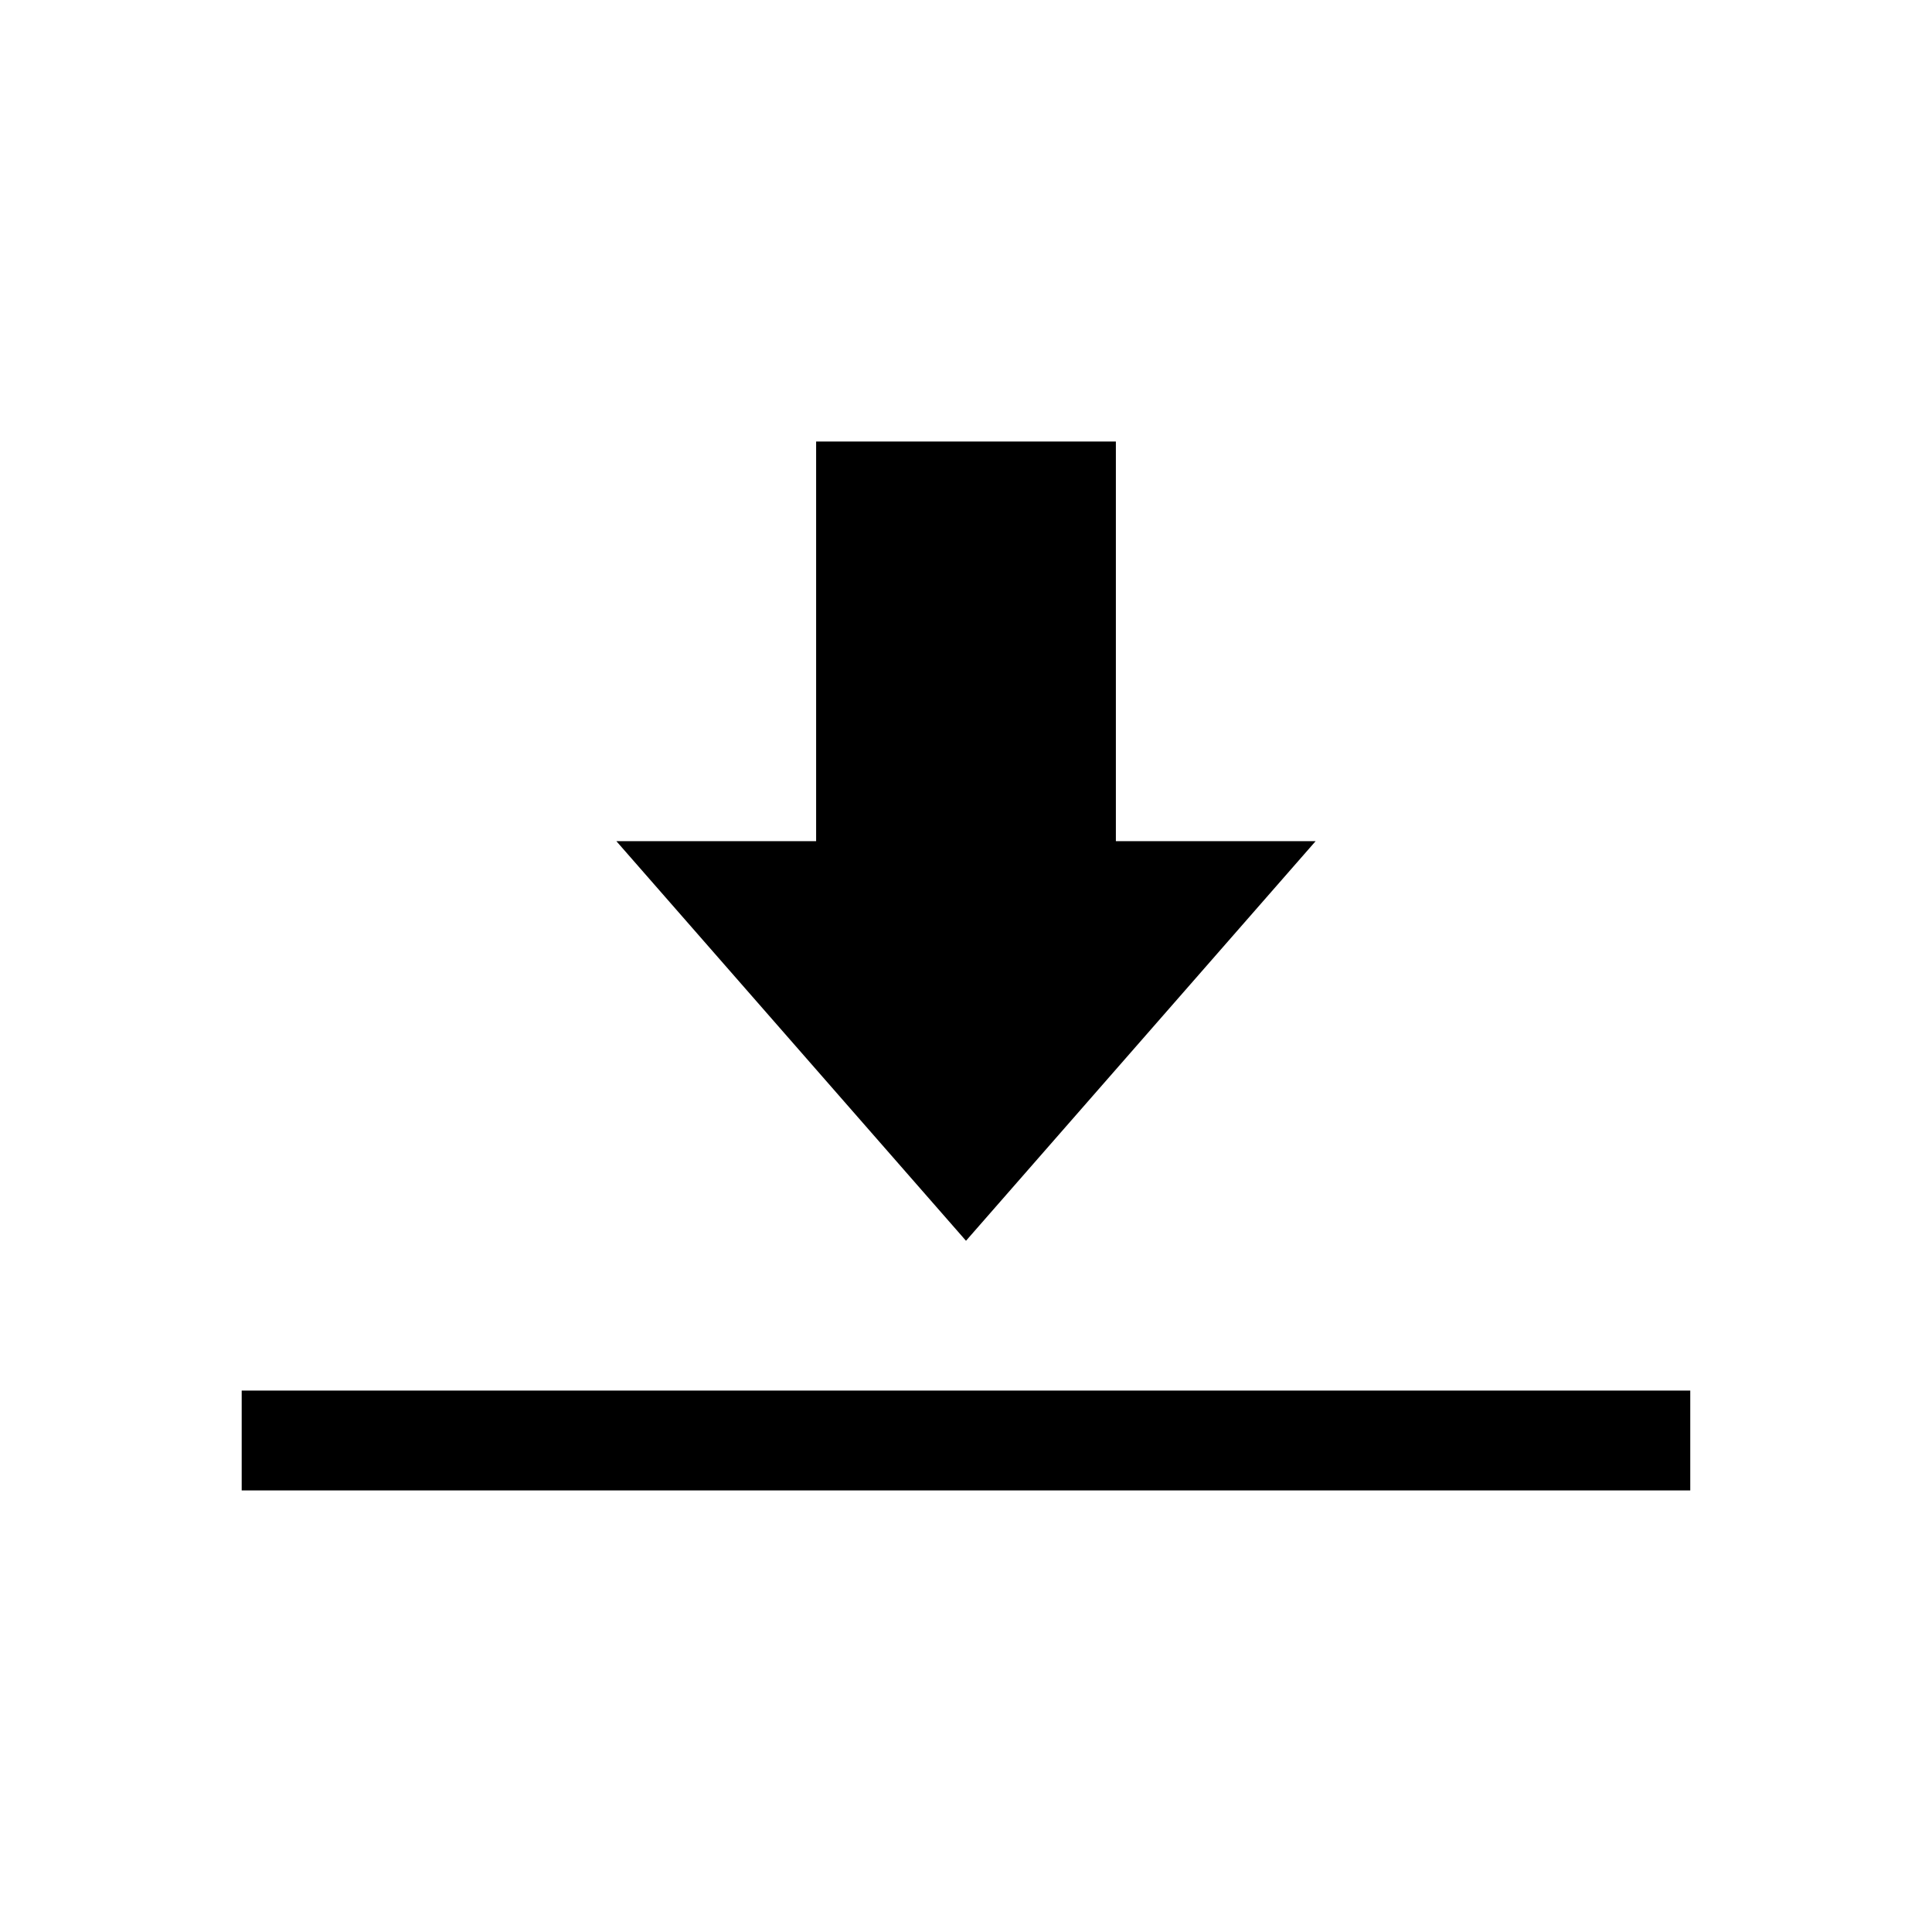 <?xml version="1.0" encoding="utf-8"?>
<!-- Uploaded to: SVG Repo, www.svgrepo.com, Generator: SVG Repo Mixer Tools -->
<svg fill="currentColor" width="800px" height="800px" viewBox="0 0 40 40" version="1.1" xmlns="http://www.w3.org/2000/svg">
<title>descargar cv</title>
 <g transform="translate(4, 4)">
<path d="M1.004 24.79h29.991v2.068h-29.991zM12.897 5.141h6.206v8.274h4.136l-7.239 8.274-7.239-8.274h4.136z"></path>
</g>
</svg>